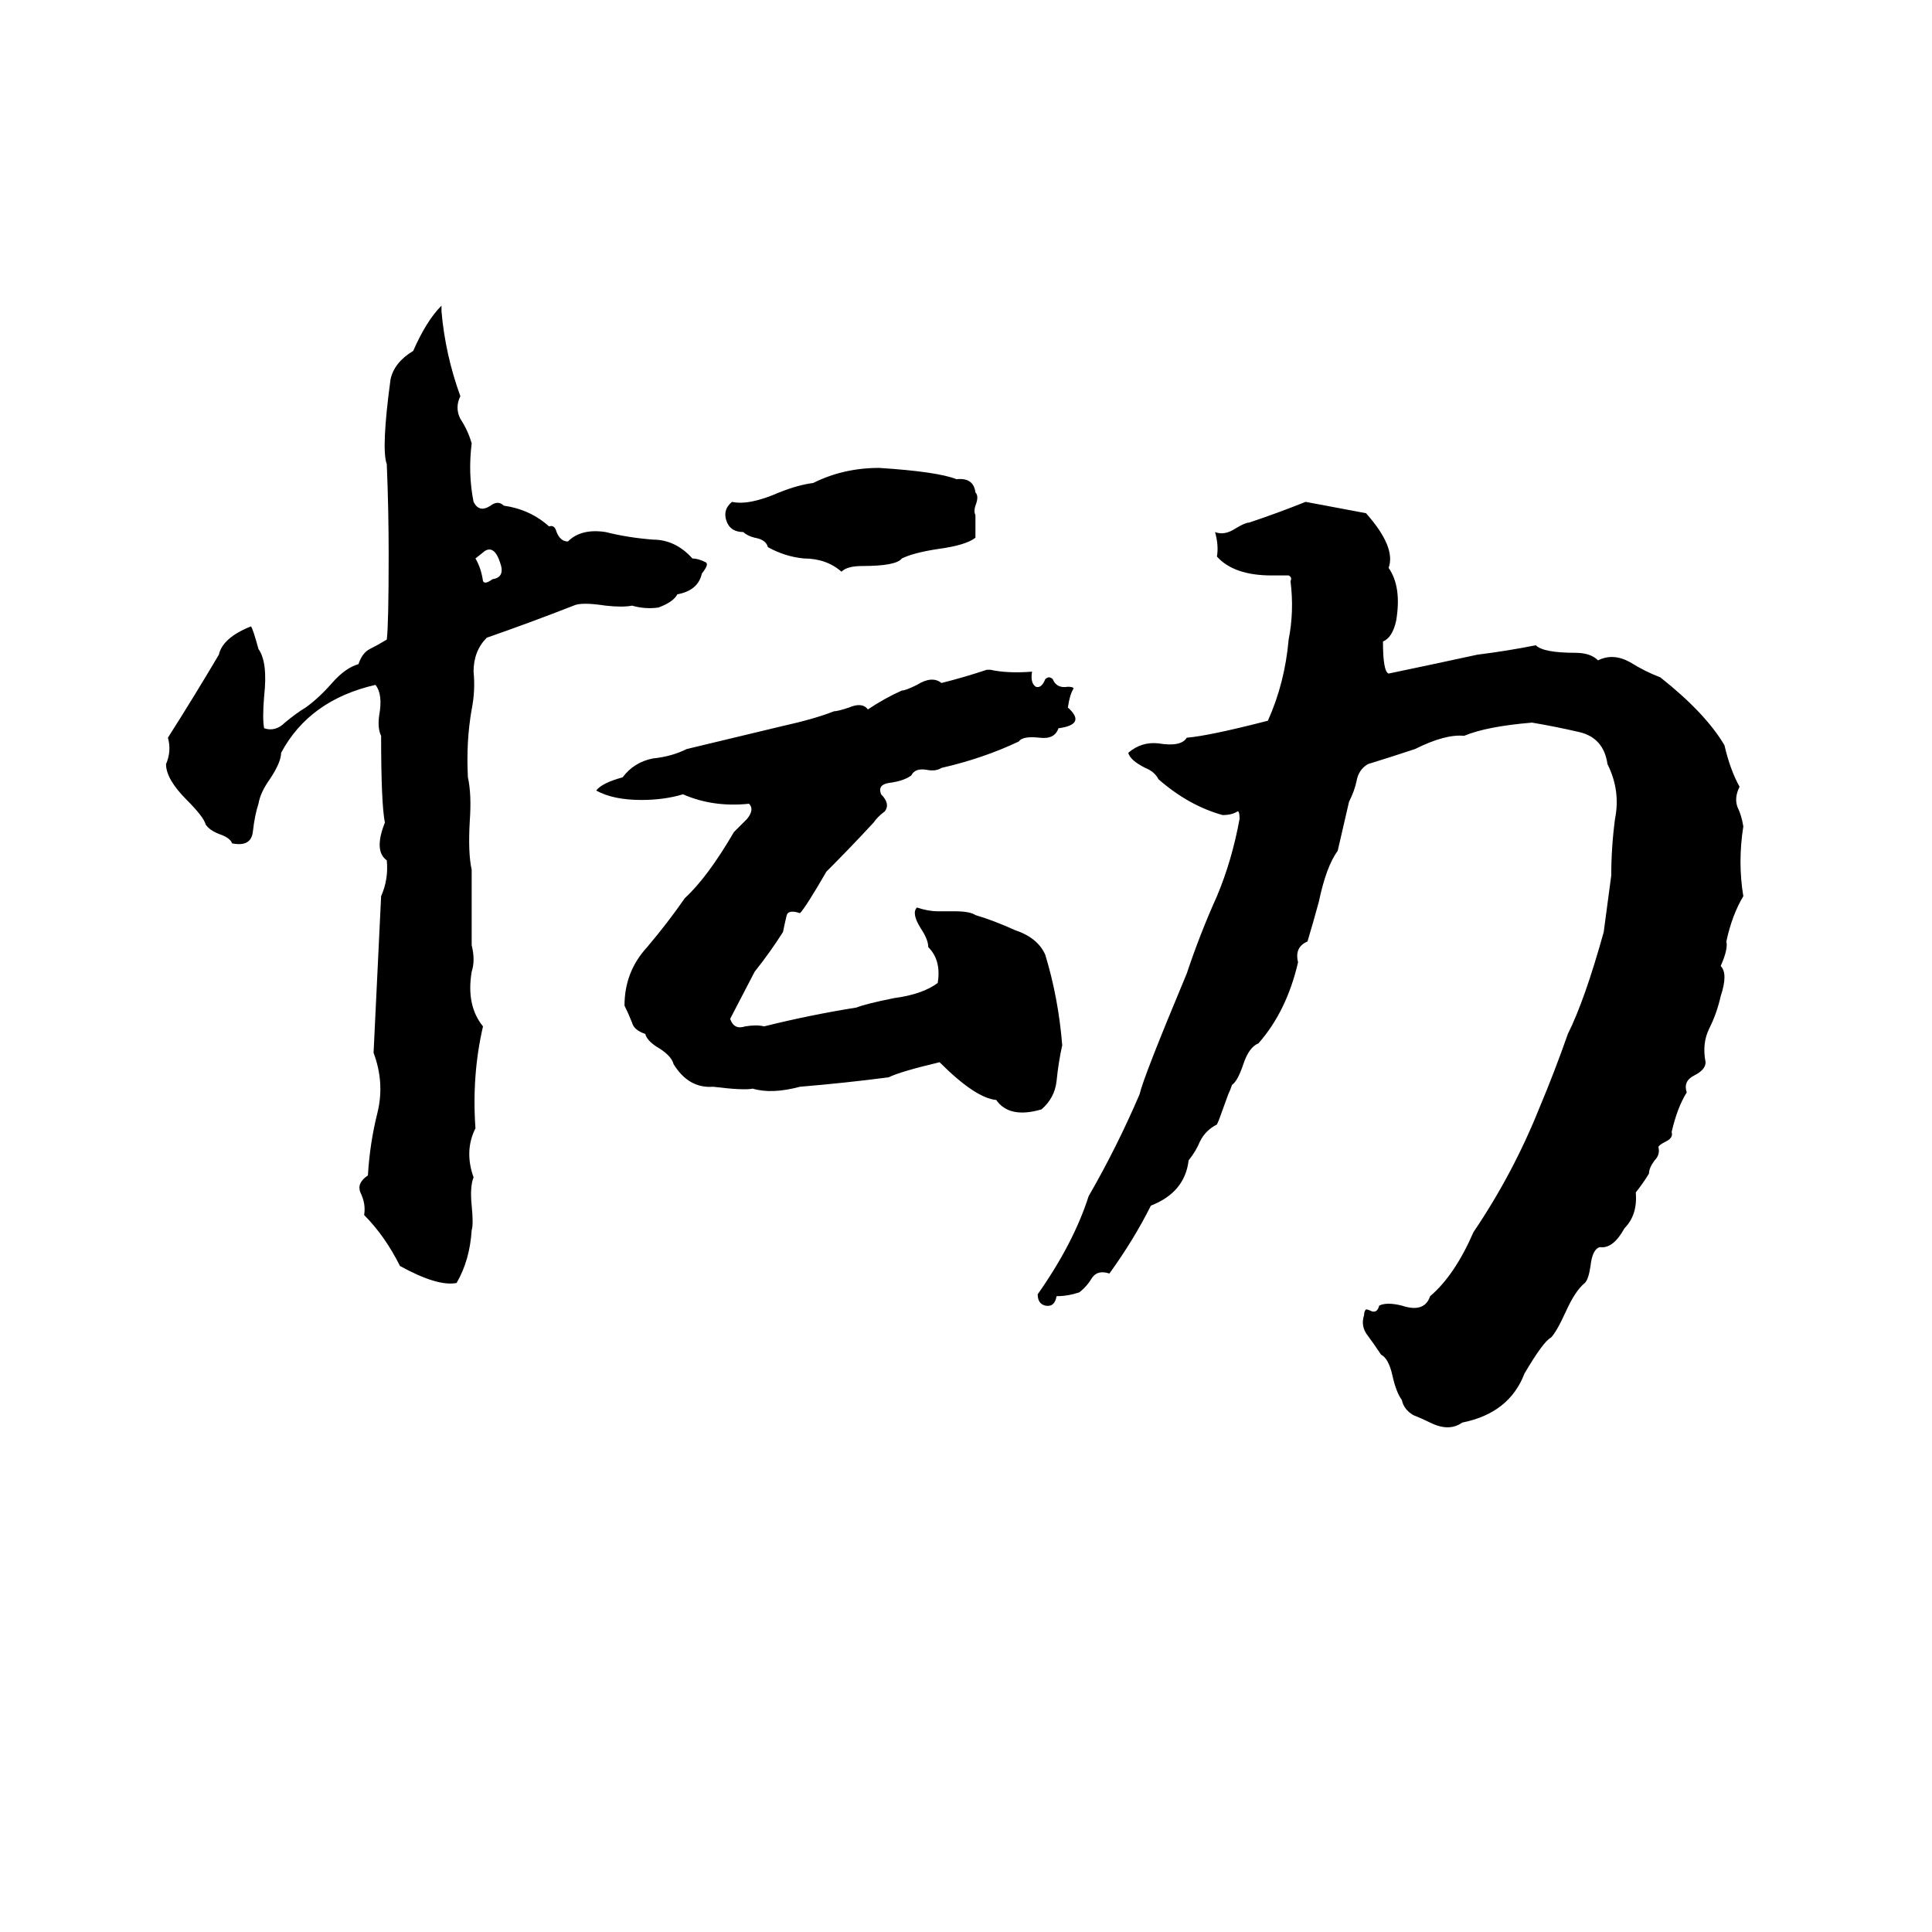 <svg xmlns="http://www.w3.org/2000/svg" viewBox="0 -800 1024 1024">
	<path fill="#000000" d="M234 -638V-635Q236 -612 244 -590Q241 -584 244 -578Q248 -572 250 -565Q248 -549 251 -534Q254 -528 260 -532Q264 -535 267 -532Q281 -530 291 -521Q294 -522 295 -518Q297 -513 301 -513Q308 -520 321 -518Q333 -515 346 -514Q358 -514 367 -504Q370 -504 374 -502Q376 -501 372 -496Q370 -487 359 -485Q357 -481 349 -478Q342 -477 335 -479Q330 -478 321 -479Q308 -481 304 -479Q281 -470 258 -462Q251 -455 251 -444Q252 -434 250 -424Q247 -407 248 -388Q250 -379 249 -365Q248 -348 250 -339Q250 -319 250 -299Q252 -291 250 -285Q247 -267 256 -256Q250 -230 252 -202Q246 -190 251 -176Q249 -171 250 -161Q251 -151 250 -148Q249 -132 242 -120Q232 -118 212 -129Q204 -145 193 -156Q194 -162 191 -168Q189 -173 195 -177Q196 -194 200 -210Q204 -226 198 -242Q200 -283 202 -325Q206 -334 205 -344Q198 -349 204 -364Q202 -374 202 -410Q200 -414 201 -421Q203 -432 199 -437Q164 -429 149 -401Q149 -396 143 -387Q138 -380 137 -374Q135 -368 134 -359Q133 -351 123 -353Q122 -356 116 -358Q111 -360 109 -363Q108 -367 99 -376Q88 -387 88 -395Q91 -402 89 -409Q103 -431 116 -453Q118 -462 133 -468Q134 -467 137 -456Q142 -449 140 -431Q139 -419 140 -414Q146 -412 151 -417Q157 -422 162 -425Q169 -430 176 -438Q183 -446 190 -448Q192 -454 196 -456Q200 -458 205 -461Q206 -469 206 -506Q206 -530 205 -554Q202 -562 207 -599Q209 -608 219 -614Q226 -630 234 -638ZM466 -552Q497 -550 507 -546Q516 -547 517 -539Q519 -537 517 -532Q516 -529 517 -527Q517 -521 517 -515Q512 -511 497 -509Q484 -507 478 -504Q475 -500 457 -500Q449 -500 446 -497Q438 -504 426 -504Q416 -505 407 -510Q406 -514 400 -515Q396 -516 394 -518Q387 -518 385 -524Q383 -530 388 -534Q397 -532 413 -539Q423 -543 431 -544Q447 -552 466 -552ZM692 -534Q708 -531 724 -528Q740 -510 736 -499Q743 -489 740 -471Q738 -462 733 -460Q733 -444 736 -443Q760 -448 783 -453Q799 -455 814 -458Q818 -454 835 -454Q843 -454 847 -450Q855 -454 864 -449Q872 -444 880 -441Q904 -422 914 -405Q917 -392 922 -383Q919 -377 921 -372Q923 -368 924 -362Q921 -343 924 -325Q918 -315 915 -301Q916 -297 912 -288Q916 -284 912 -272Q910 -263 906 -255Q902 -247 904 -237Q904 -233 898 -230Q892 -227 894 -221Q889 -213 886 -200Q887 -197 883 -195Q879 -193 879 -192Q880 -188 877 -185Q874 -181 874 -178Q871 -173 867 -168Q868 -156 861 -149Q855 -138 848 -139Q844 -138 843 -129Q842 -122 840 -120Q835 -116 830 -105Q825 -94 822 -91Q818 -89 808 -72Q800 -51 775 -46Q768 -41 758 -46Q754 -48 749 -50Q744 -53 743 -58Q740 -62 738 -71Q736 -80 732 -82Q728 -88 725 -92Q721 -97 723 -103Q723 -105 724 -106Q725 -106 727 -105Q730 -104 731 -108Q735 -110 743 -108Q755 -104 758 -113Q771 -124 781 -147Q802 -178 816 -213Q824 -232 831 -252Q840 -270 850 -306Q852 -321 854 -336Q854 -351 856 -366Q859 -381 852 -395Q850 -409 837 -412Q824 -415 812 -417Q788 -415 776 -410Q766 -411 750 -403Q738 -399 725 -395Q720 -392 719 -386Q718 -381 715 -375L709 -349Q703 -341 699 -322Q696 -311 693 -301Q686 -298 688 -290Q682 -264 667 -247Q662 -245 659 -236Q656 -227 653 -225Q652 -222 651 -220L647 -209Q646 -206 645 -204Q639 -201 636 -195Q634 -190 630 -185Q628 -168 610 -161Q601 -143 588 -125Q582 -127 579 -123Q576 -118 572 -115Q566 -113 560 -113Q559 -107 554 -108Q550 -109 550 -114Q569 -141 577 -166Q592 -192 604 -220Q606 -229 629 -284Q636 -305 645 -325Q653 -344 657 -366Q657 -370 656 -370Q653 -368 648 -368Q630 -373 614 -387Q612 -391 607 -393Q599 -397 598 -401Q605 -407 614 -406Q626 -404 629 -409Q641 -410 672 -418Q681 -438 683 -461Q686 -476 684 -492Q685 -494 683 -495Q679 -495 674 -495Q654 -495 645 -505Q646 -511 644 -518Q649 -516 655 -520Q660 -523 662 -523Q677 -528 692 -534ZM257 -508L252 -504Q255 -499 256 -492Q257 -490 261 -493Q268 -494 265 -502Q262 -511 257 -508ZM523 -445H525Q534 -443 547 -444Q546 -438 549 -436Q552 -435 554 -440Q556 -442 558 -440Q560 -435 566 -436Q569 -436 569 -435Q567 -432 566 -425Q576 -416 561 -414Q559 -408 551 -409Q542 -410 540 -407Q521 -398 499 -393Q496 -391 491 -392Q485 -393 483 -389Q479 -386 471 -385Q465 -384 467 -379Q472 -374 469 -370Q465 -367 463 -364Q451 -351 438 -338Q427 -319 424 -316Q418 -318 417 -315Q416 -311 415 -306Q408 -295 400 -285L387 -260Q389 -254 395 -256Q401 -257 405 -256Q429 -262 454 -266Q459 -268 474 -271Q489 -273 497 -279Q499 -291 492 -298Q492 -302 488 -308Q483 -316 486 -319Q492 -317 497 -317H506Q514 -317 517 -315Q527 -312 538 -307Q550 -303 554 -294Q561 -271 563 -246Q561 -237 560 -227Q559 -218 552 -212Q535 -207 528 -217Q517 -218 498 -237Q477 -232 471 -229Q448 -226 424 -224Q409 -220 399 -223Q394 -222 378 -224Q365 -223 357 -236Q356 -240 350 -244Q343 -248 342 -252Q336 -254 335 -258Q333 -263 331 -267Q331 -285 343 -298Q354 -311 363 -324Q375 -335 389 -359Q392 -362 396 -366Q400 -371 397 -374Q378 -372 362 -379Q352 -376 340 -376Q325 -376 316 -381Q319 -385 330 -388Q336 -396 346 -398Q356 -399 364 -403Q389 -409 414 -415Q432 -419 442 -423Q444 -423 450 -425Q457 -428 460 -424Q469 -430 478 -434Q480 -434 486 -437Q494 -442 499 -438Q511 -441 523 -445Z"/>
</svg>